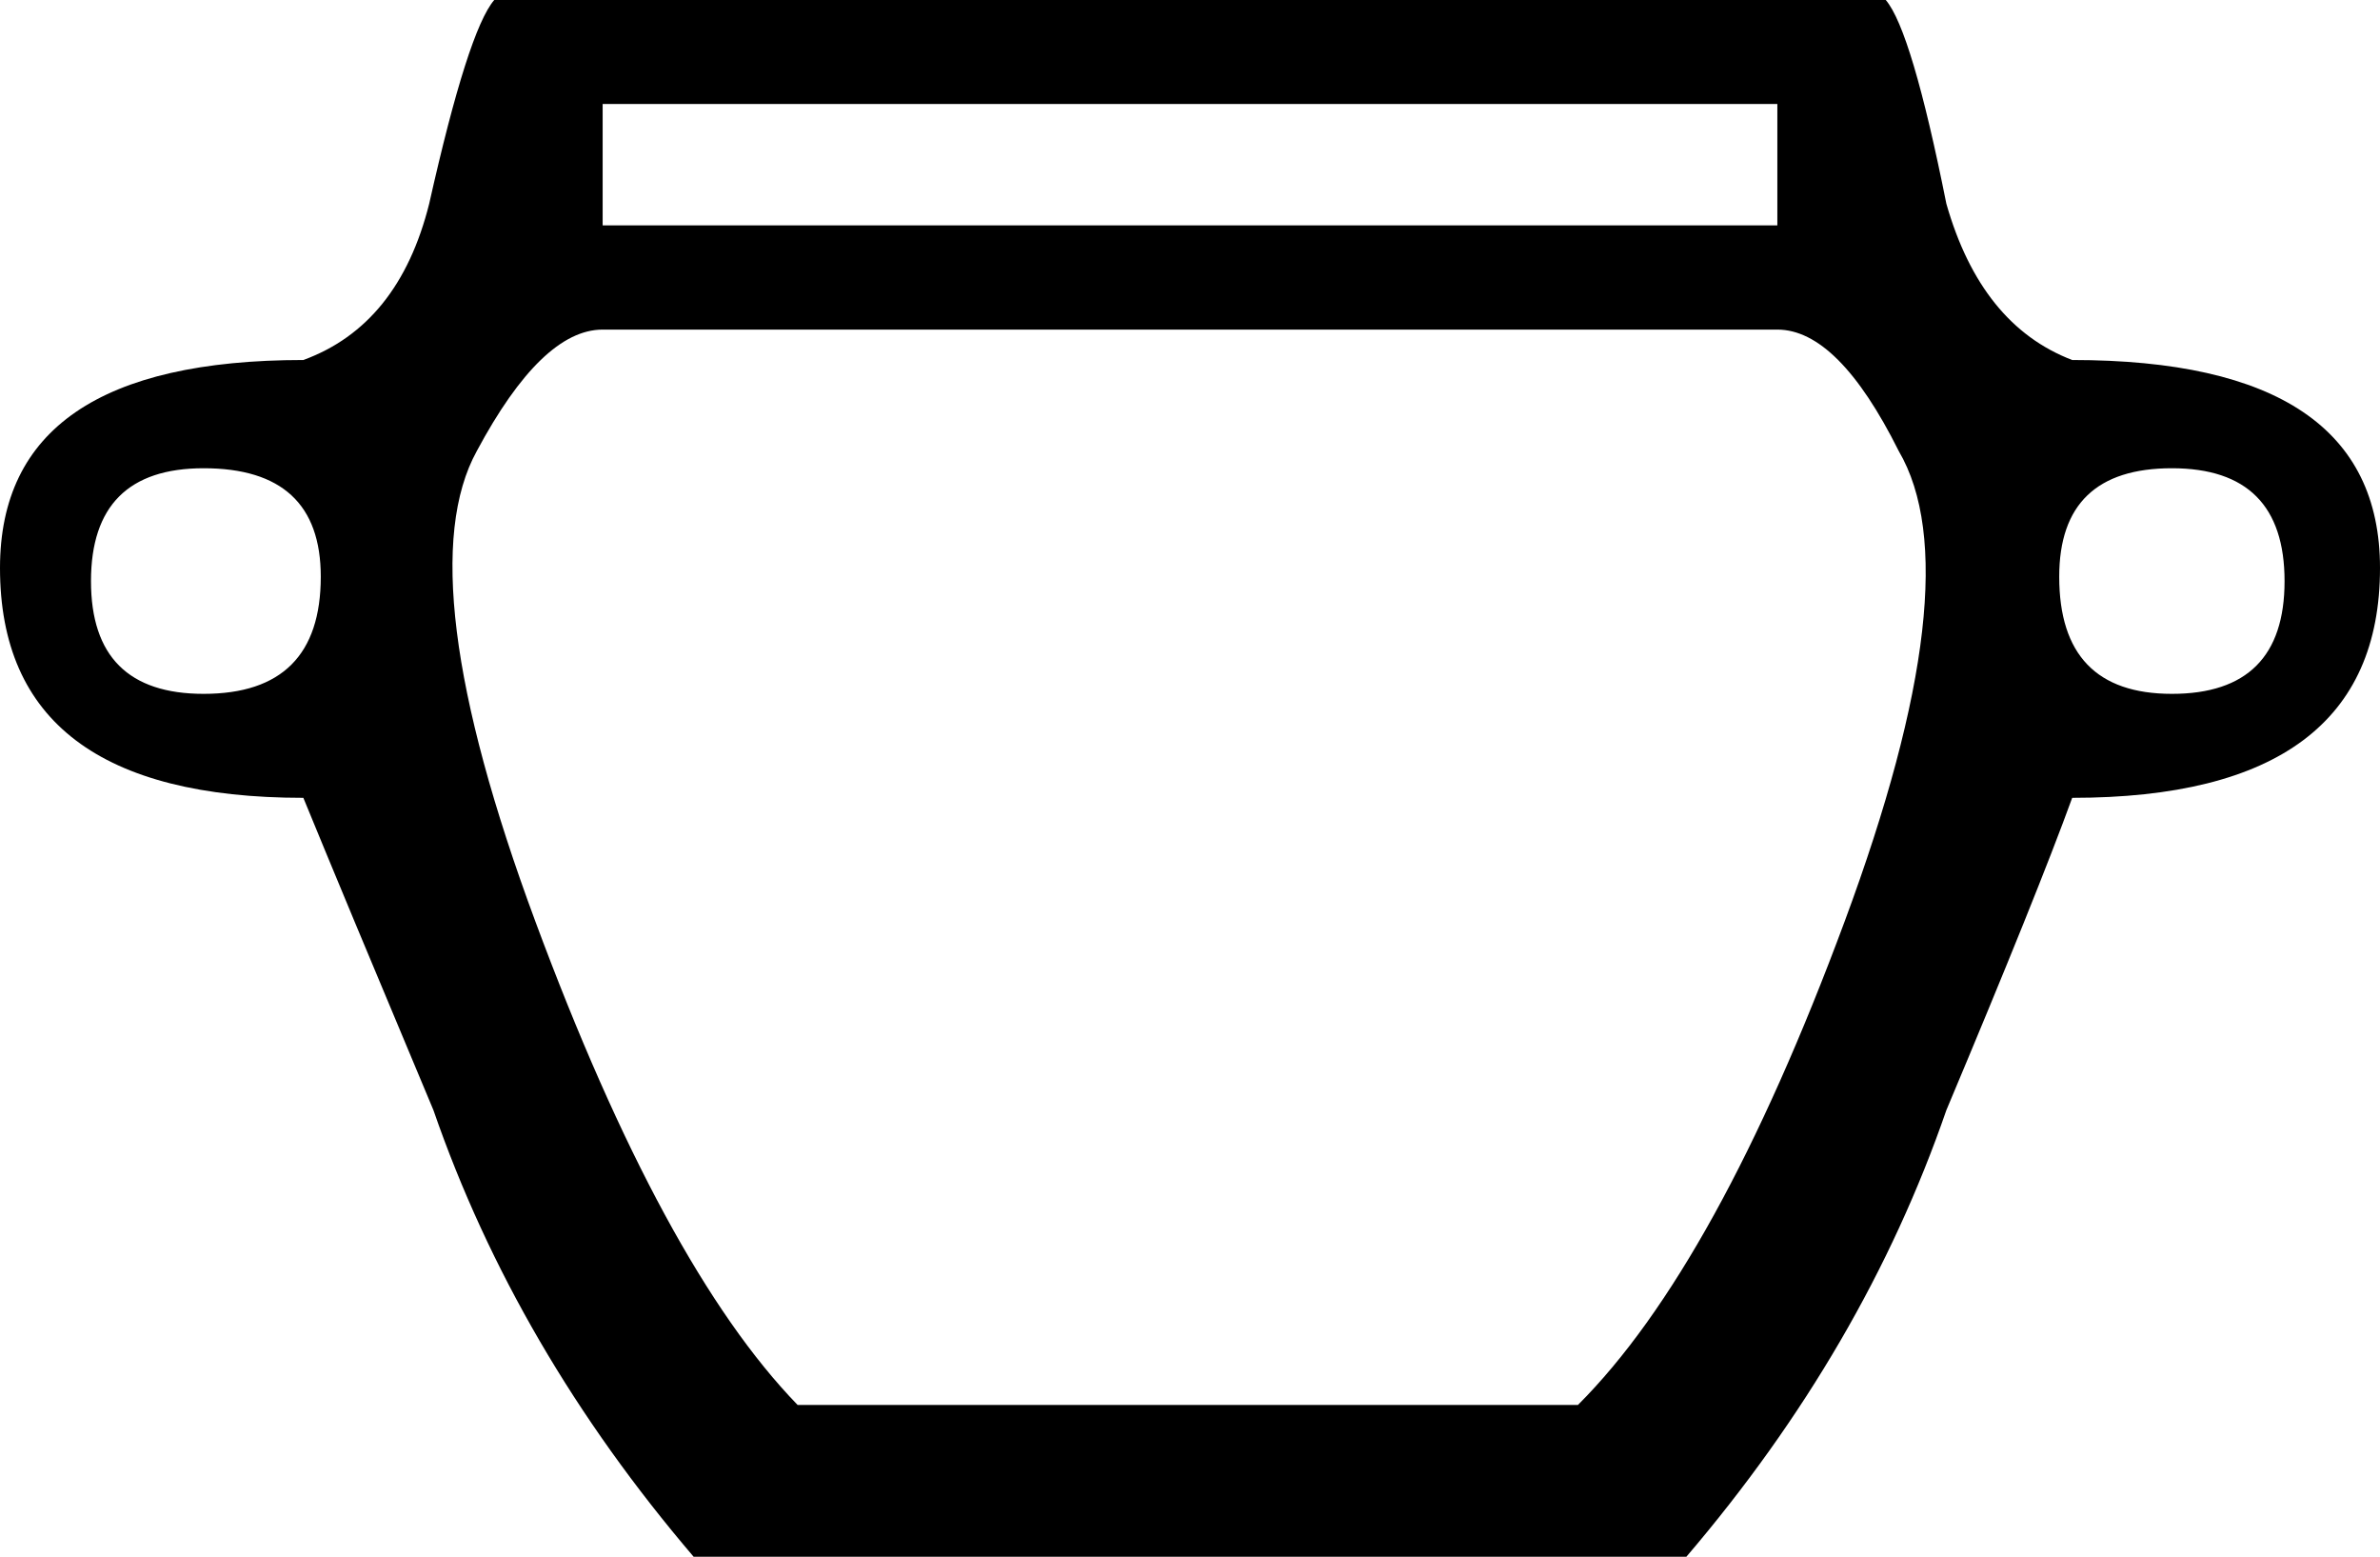 <?xml version="1.0" encoding ="US-ASCII" standalone="yes"?>
<svg width="11.745" height="7.68">
<path style="fill:#000000; stroke:none" d=" M 1.583 2.845  Q 1.583 2.31 1.005 2.31  Q 0.449 2.31 0.449 2.867  Q 0.449 3.423 1.005 3.423  Q 1.583 3.423 1.583 2.845  Z  M 10.162 2.845  Q 10.162 3.423 10.718 3.423  Q 11.274 3.423 11.274 2.867  Q 11.274 2.31 10.718 2.31  Q 10.162 2.31 10.162 2.845  Z  M 7.787 6.931  Q 8.472 6.247 9.103 4.546  Q 9.734 2.845 9.37 2.225  Q 9.071 1.626 8.771 1.626  L 2.974 1.626  Q 2.674 1.626 2.353 2.225  Q 2.011 2.845 2.642 4.546  Q 3.273 6.247 3.936 6.931  L 7.787 6.931  Z  M 8.771 1.112  L 8.771 0.513  L 2.974 0.513  L 2.974 1.112  L 8.771 1.112  Z  M 9.306 0  Q 9.434 0.15 9.605 1.005  Q 9.776 1.604 10.226 1.776  Q 11.745 1.776 11.745 2.802  Q 11.745 3.936 10.226 3.936  Q 10.055 4.407 9.605 5.477  Q 9.199 6.653 8.322 7.68  L 3.423 7.68  Q 2.546 6.653 2.139 5.477  Q 1.69 4.407 1.497 3.936  Q 0 3.936 0 2.802  Q 0 1.776 1.497 1.776  Q 1.968 1.604 2.118 1.005  Q 2.31 0.15 2.439 0  L 9.306 0  Z "/></svg>
